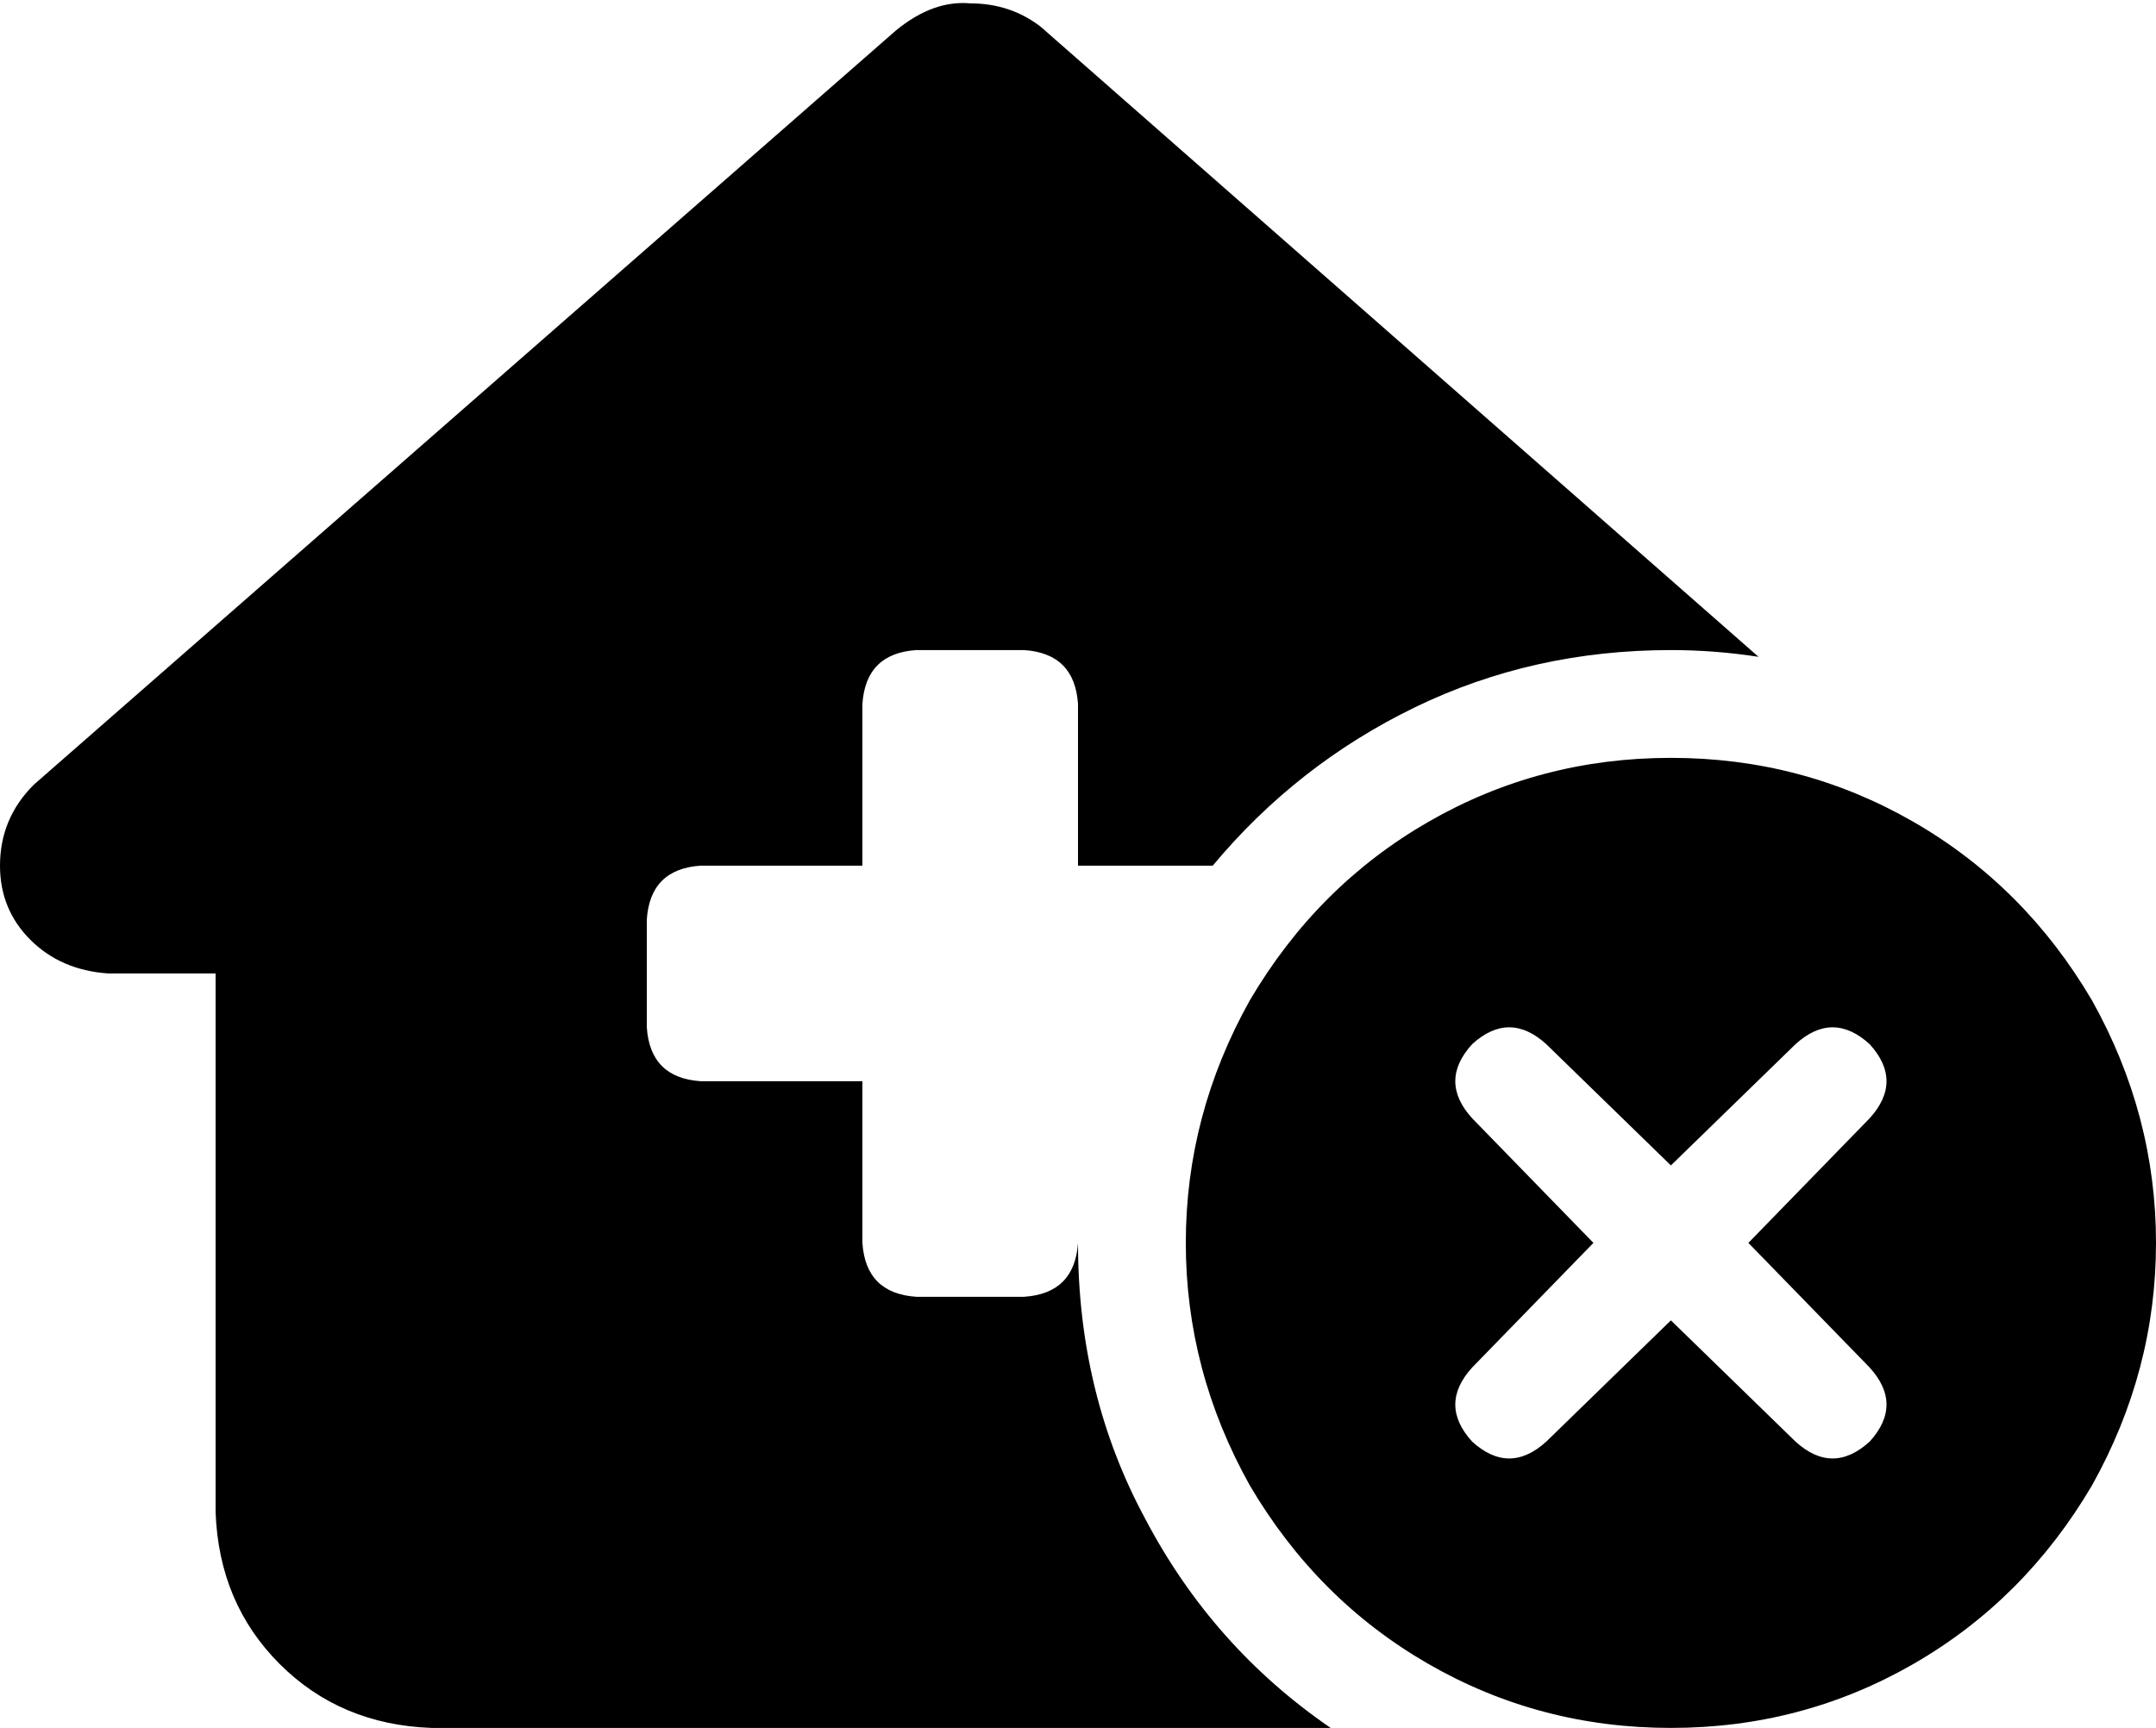 <svg viewBox="0 0 640 513">
  <path
    d="M 320 369 Q 320 414 340 451 L 340 451 Q 360 489 395 513 L 128 513 Q 101 512 83 494 Q 65 476 64 449 L 64 289 L 32 289 Q 18 288 9 279 Q 0 270 0 257 Q 0 243 10 233 L 266 9 Q 277 0 288 1 Q 300 1 309 8 L 522 195 Q 509 193 496 193 Q 455 193 420 210 Q 385 227 360 257 L 320 257 L 320 209 Q 319 194 304 193 L 272 193 Q 257 194 256 209 L 256 257 L 208 257 Q 193 258 192 273 L 192 305 Q 193 320 208 321 L 256 321 L 256 369 Q 257 384 272 385 L 304 385 Q 319 384 320 369 L 320 369 Z M 496 225 Q 535 225 568 244 L 568 244 Q 601 263 621 297 Q 640 331 640 369 Q 640 407 621 441 Q 601 475 568 494 Q 535 513 496 513 Q 457 513 424 494 Q 391 475 371 441 Q 352 407 352 369 Q 352 331 371 297 Q 391 263 424 244 Q 457 225 496 225 L 496 225 Z M 519 369 L 555 332 Q 565 321 555 310 Q 544 300 533 310 L 496 346 L 459 310 Q 448 300 437 310 Q 427 321 437 332 L 473 369 L 437 406 Q 427 417 437 428 Q 448 438 459 428 L 496 392 L 533 428 Q 544 438 555 428 Q 565 417 555 406 L 519 369 L 519 369 Z"
  />
</svg>